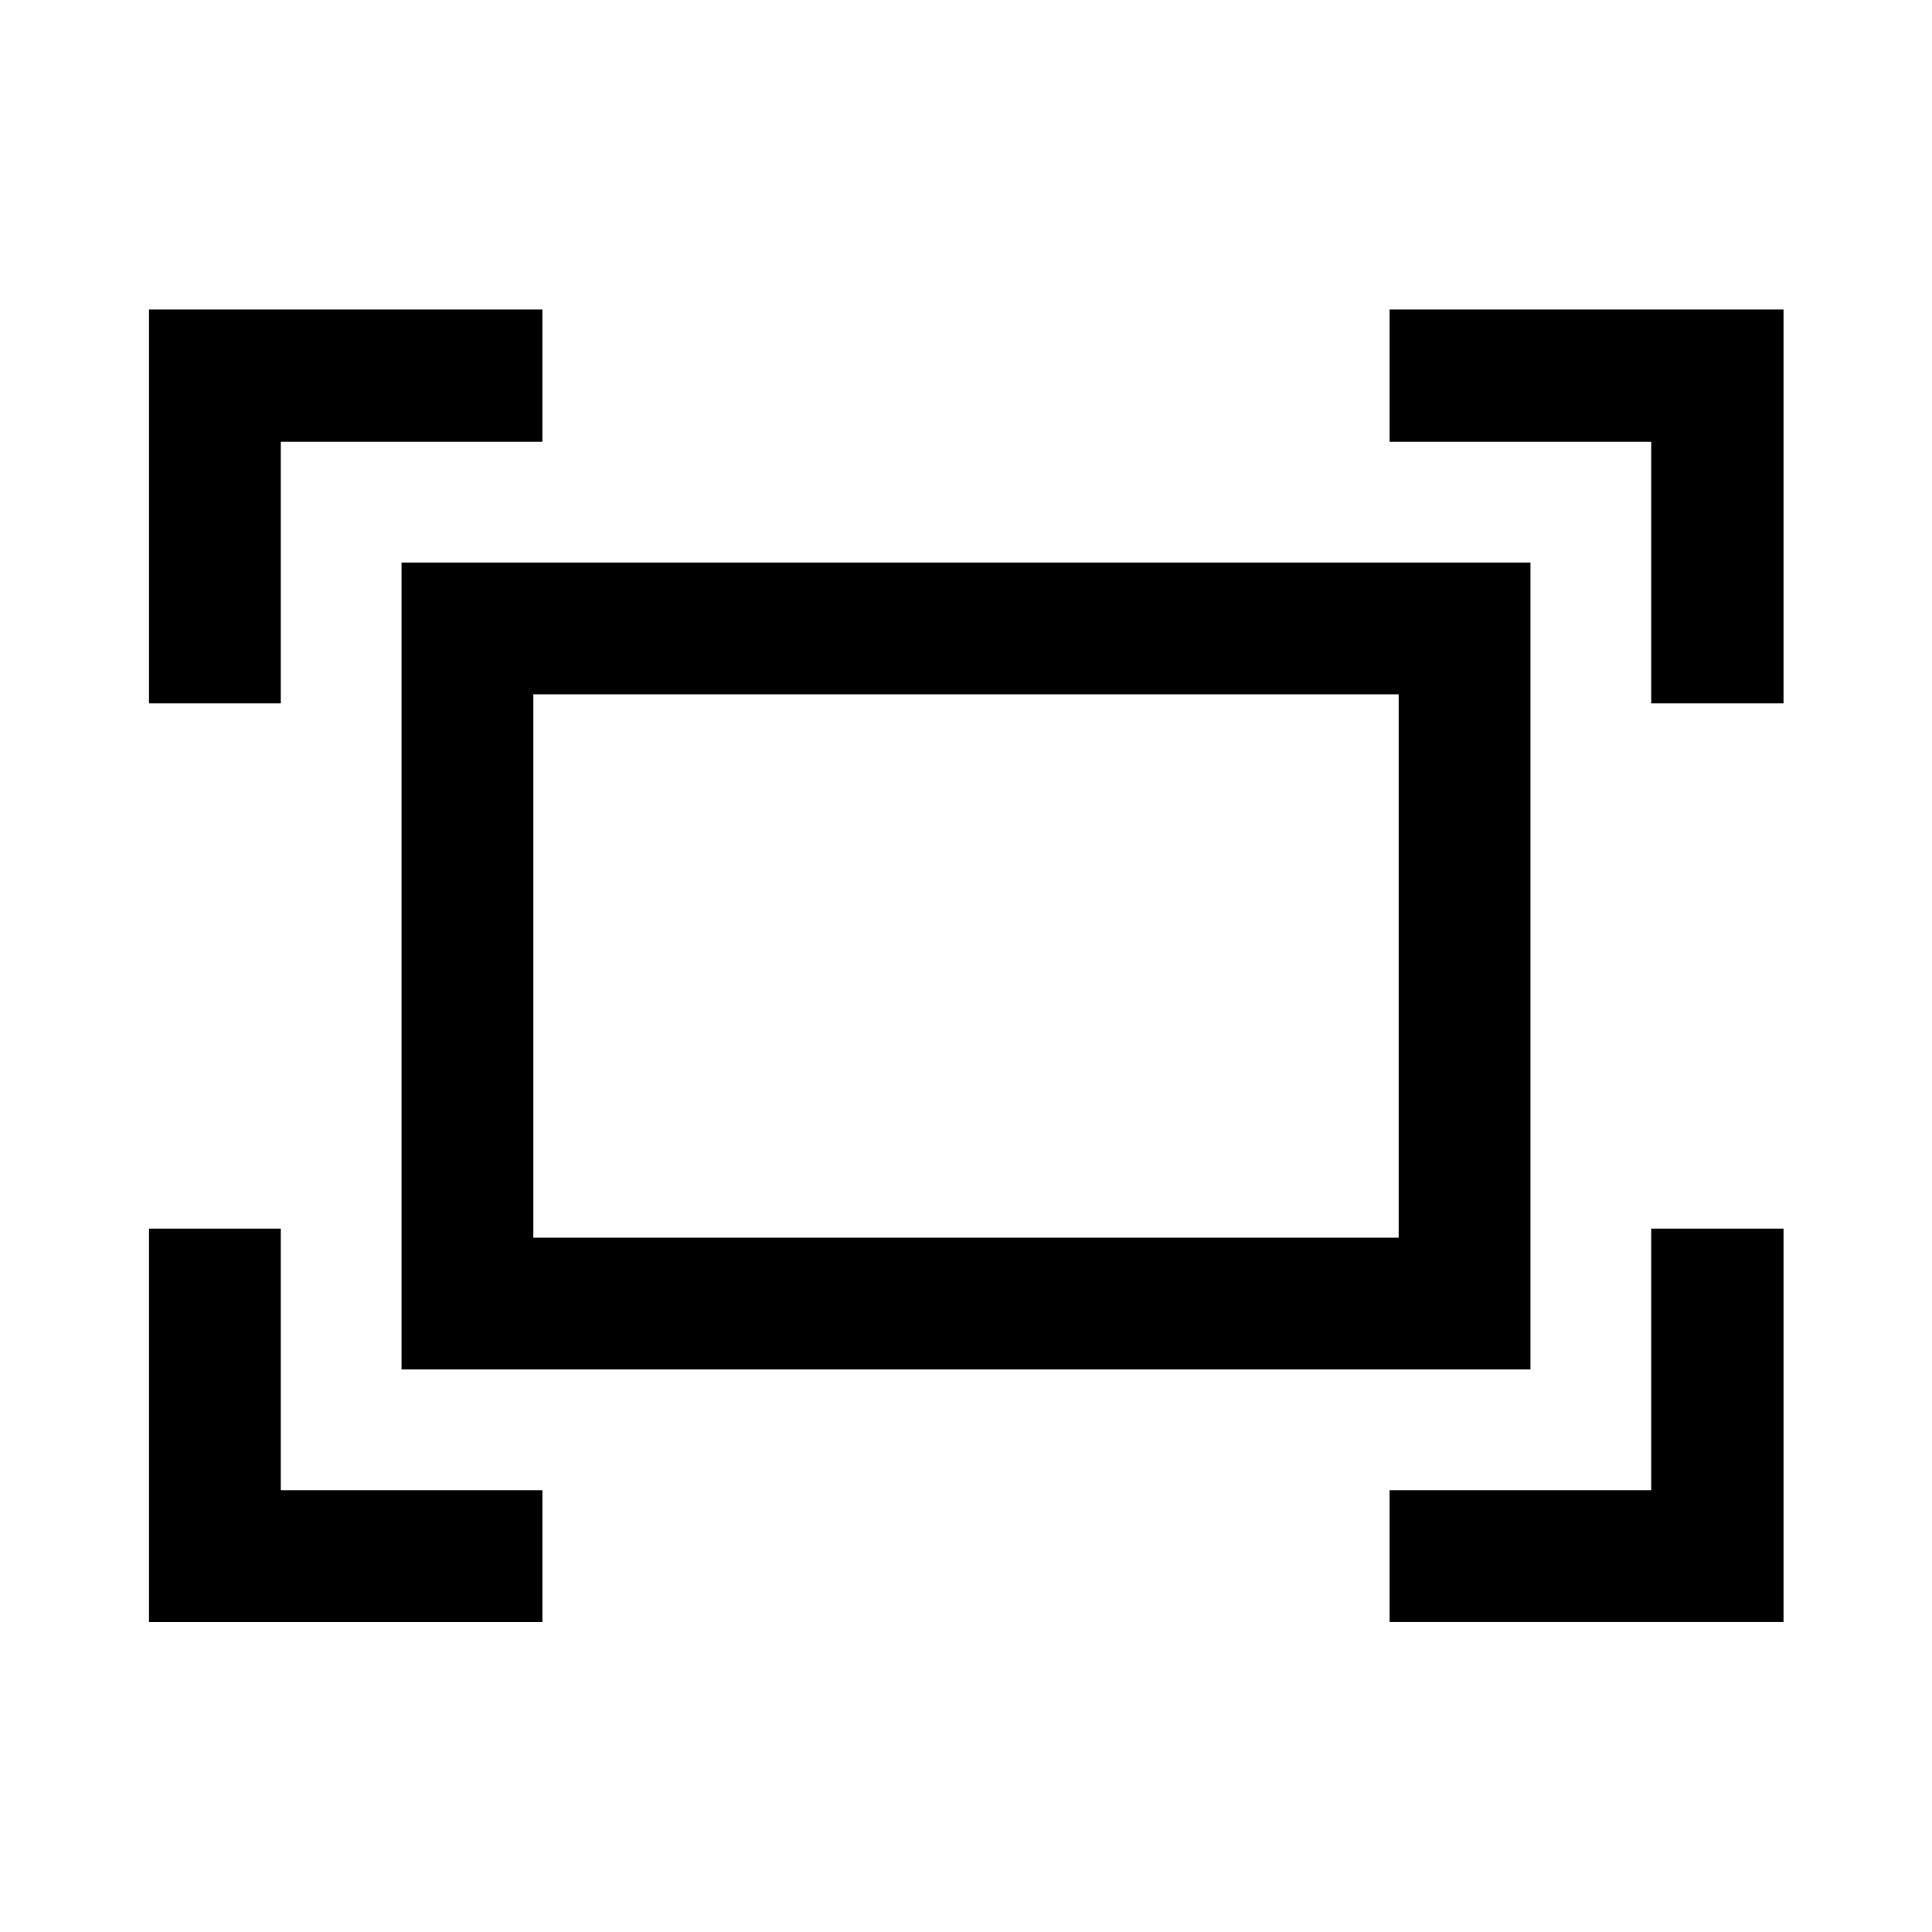<svg xmlns="http://www.w3.org/2000/svg" width="48" height="48" viewBox="0 -960 960 960"><path d="M820.478-610.478v-130h-130v-65.74h195.74v195.74h-65.74Zm-746.456 0v-195.74h195.5v65.74h-130v130h-65.5Zm616.456 456.456v-65.5h130v-130h65.74v195.5h-195.74Zm-616.456 0v-195.5h65.5v130h130v65.5h-195.5Zm125.5-125.5v-400.956h560.956v400.956H199.522Zm65.5-65.5h429.956v-269.956H265.022v269.956Zm0 0v-269.956 269.956Z"/></svg>